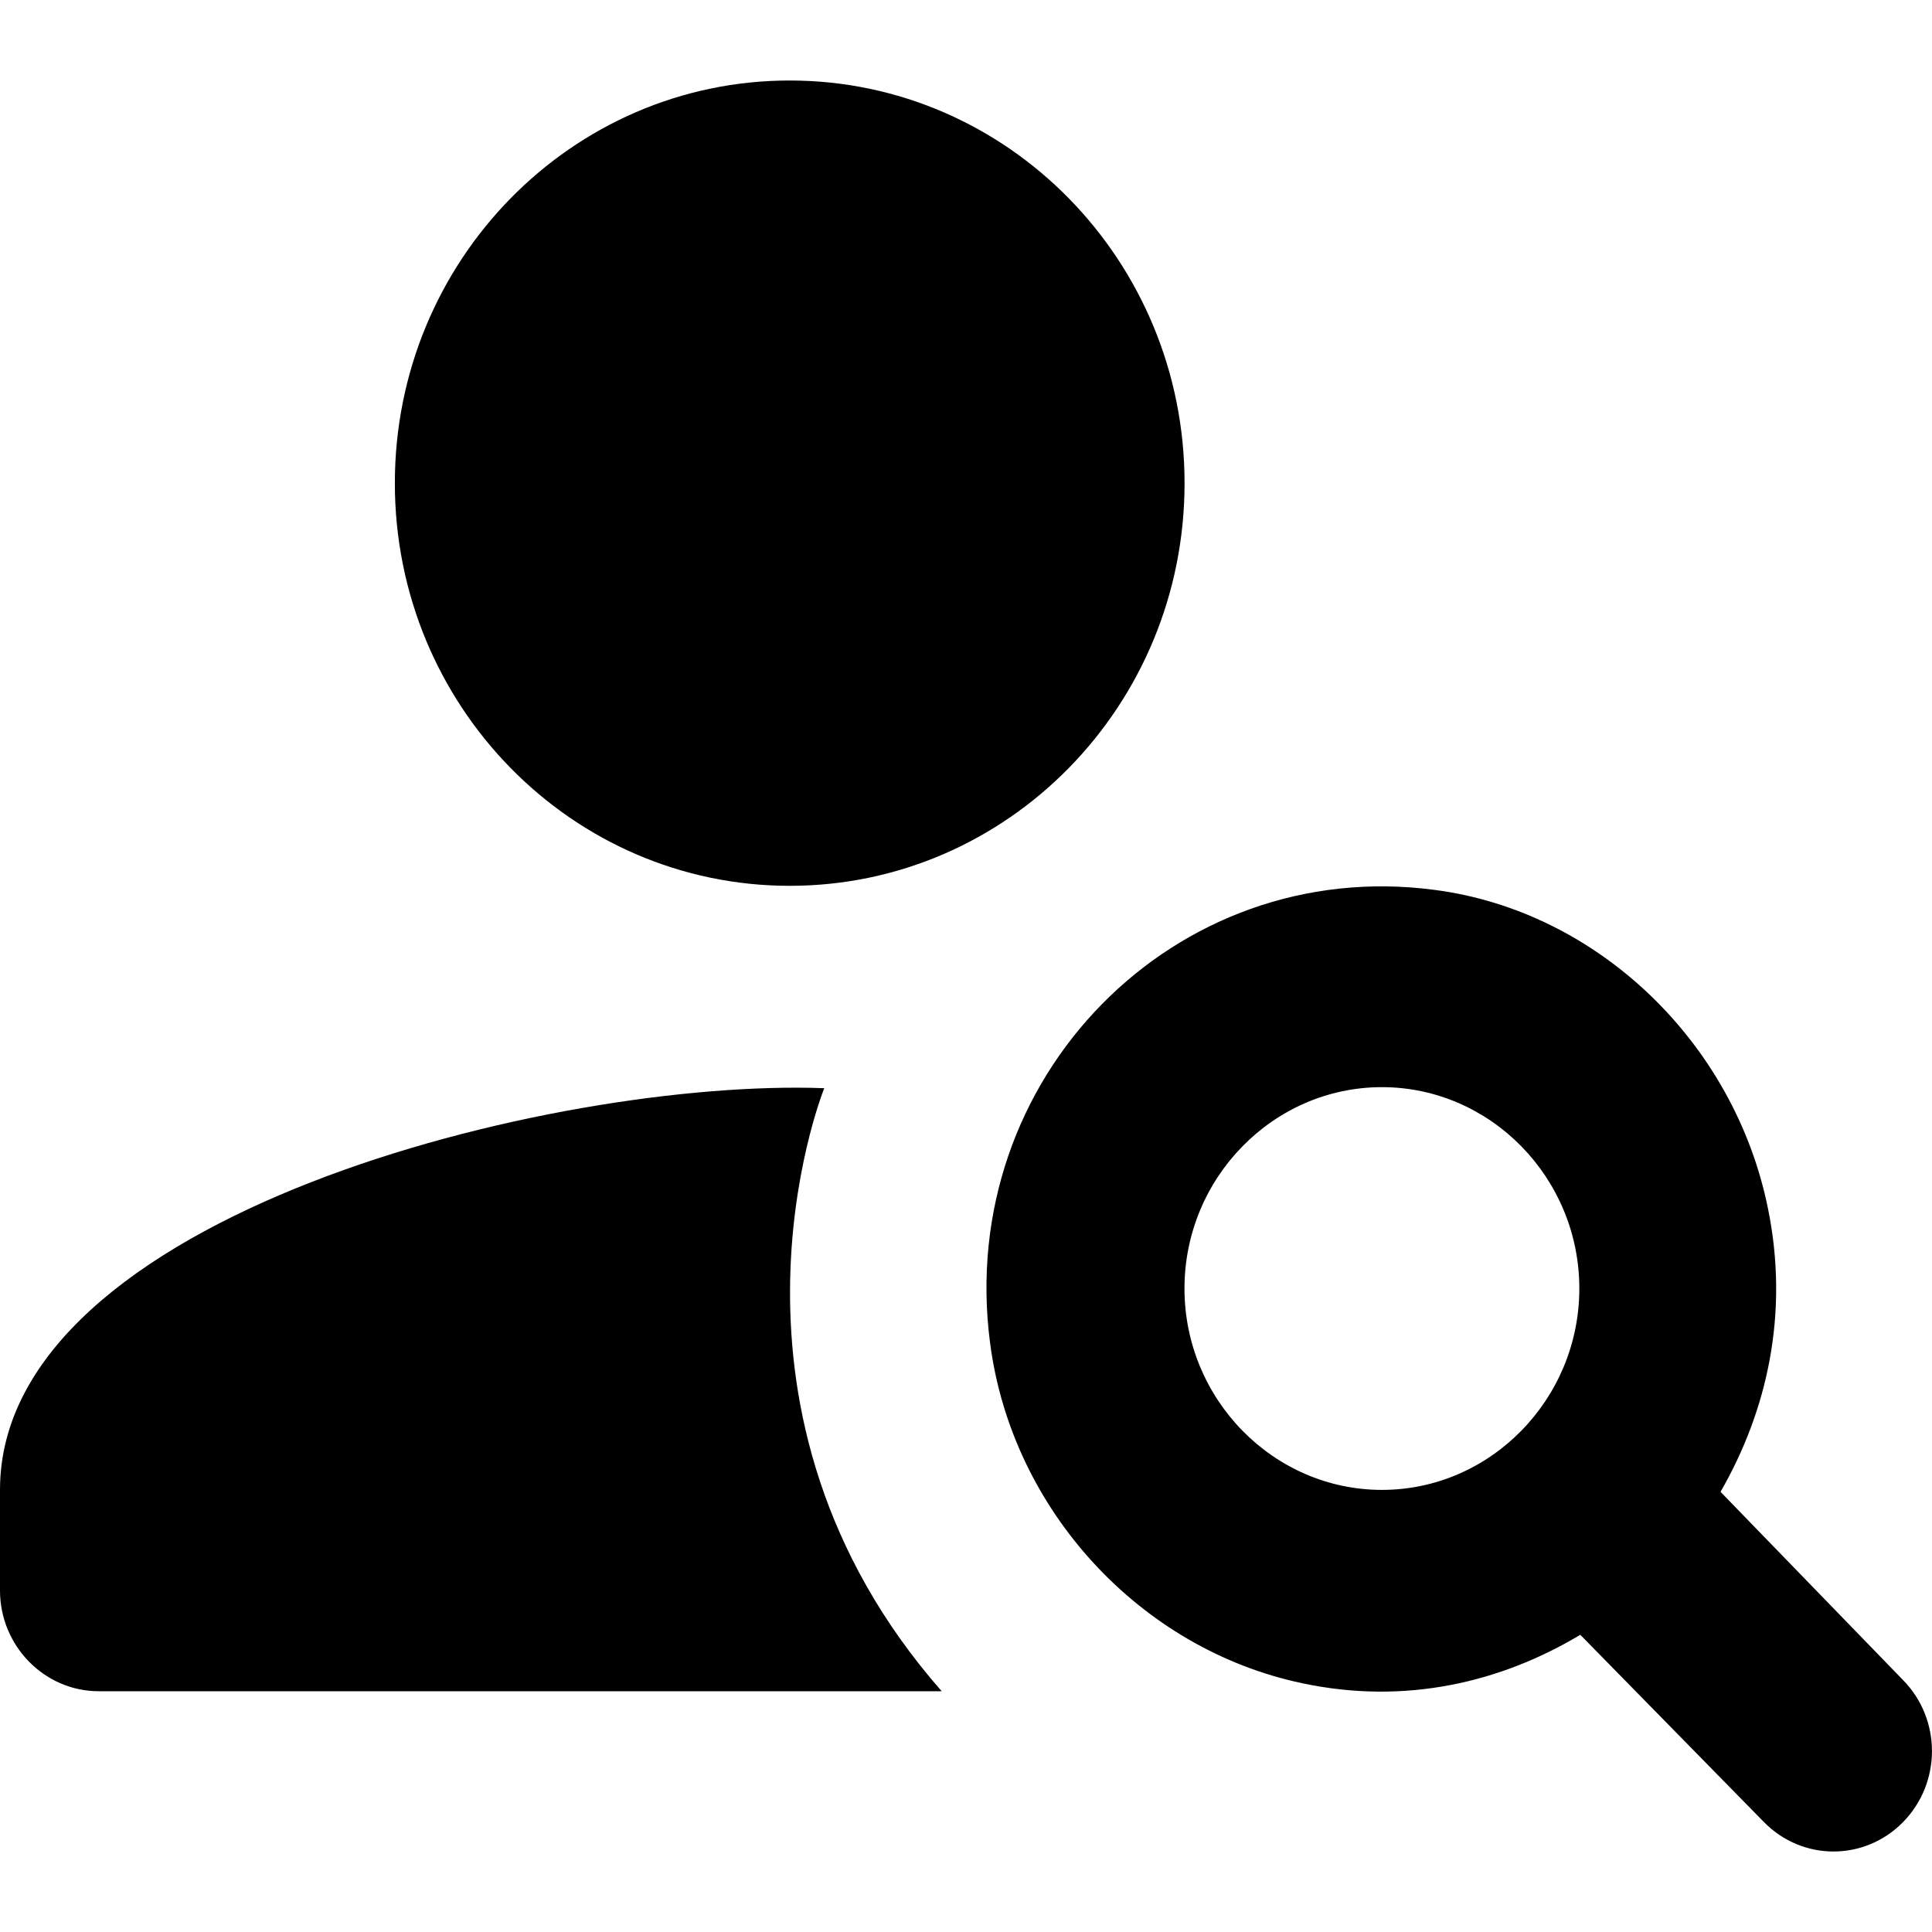 <svg viewBox="0 0 24 24" fill="none" xmlns="http://www.w3.org/2000/svg">
<path fill-rule="evenodd" clip-rule="evenodd" d="M9.81 11.004C12.519 11.004 14.715 8.765 14.715 6.002C14.715 3.24 12.519 1 9.81 1C7.101 1 4.905 3.24 4.905 6.002C4.905 8.765 7.101 11.004 9.81 11.004ZM10.239 13.518C6.891 13.393 0 15.094 0 18.507V19.758C0 20.446 0.552 21.009 1.226 21.009H11.698C8.669 17.557 10.19 13.643 10.239 13.518ZM21.961 15.006C22.231 16.319 21.949 17.532 21.373 18.532L23.641 20.871C24.119 21.359 24.119 22.146 23.641 22.634C23.163 23.122 22.39 23.122 21.912 22.634L19.631 20.308C18.65 20.896 17.461 21.184 16.173 20.909C14.162 20.483 12.568 18.758 12.299 16.682C11.869 13.393 14.592 10.629 17.817 11.054C19.852 11.317 21.544 12.955 21.961 15.006ZM14.714 16.006C14.714 17.382 15.818 18.508 17.167 18.508C18.515 18.508 19.619 17.382 19.619 16.006C19.619 14.631 18.515 13.505 17.167 13.505C15.818 13.505 14.714 14.631 14.714 16.006Z" fill="currentColor"/>
</svg>
